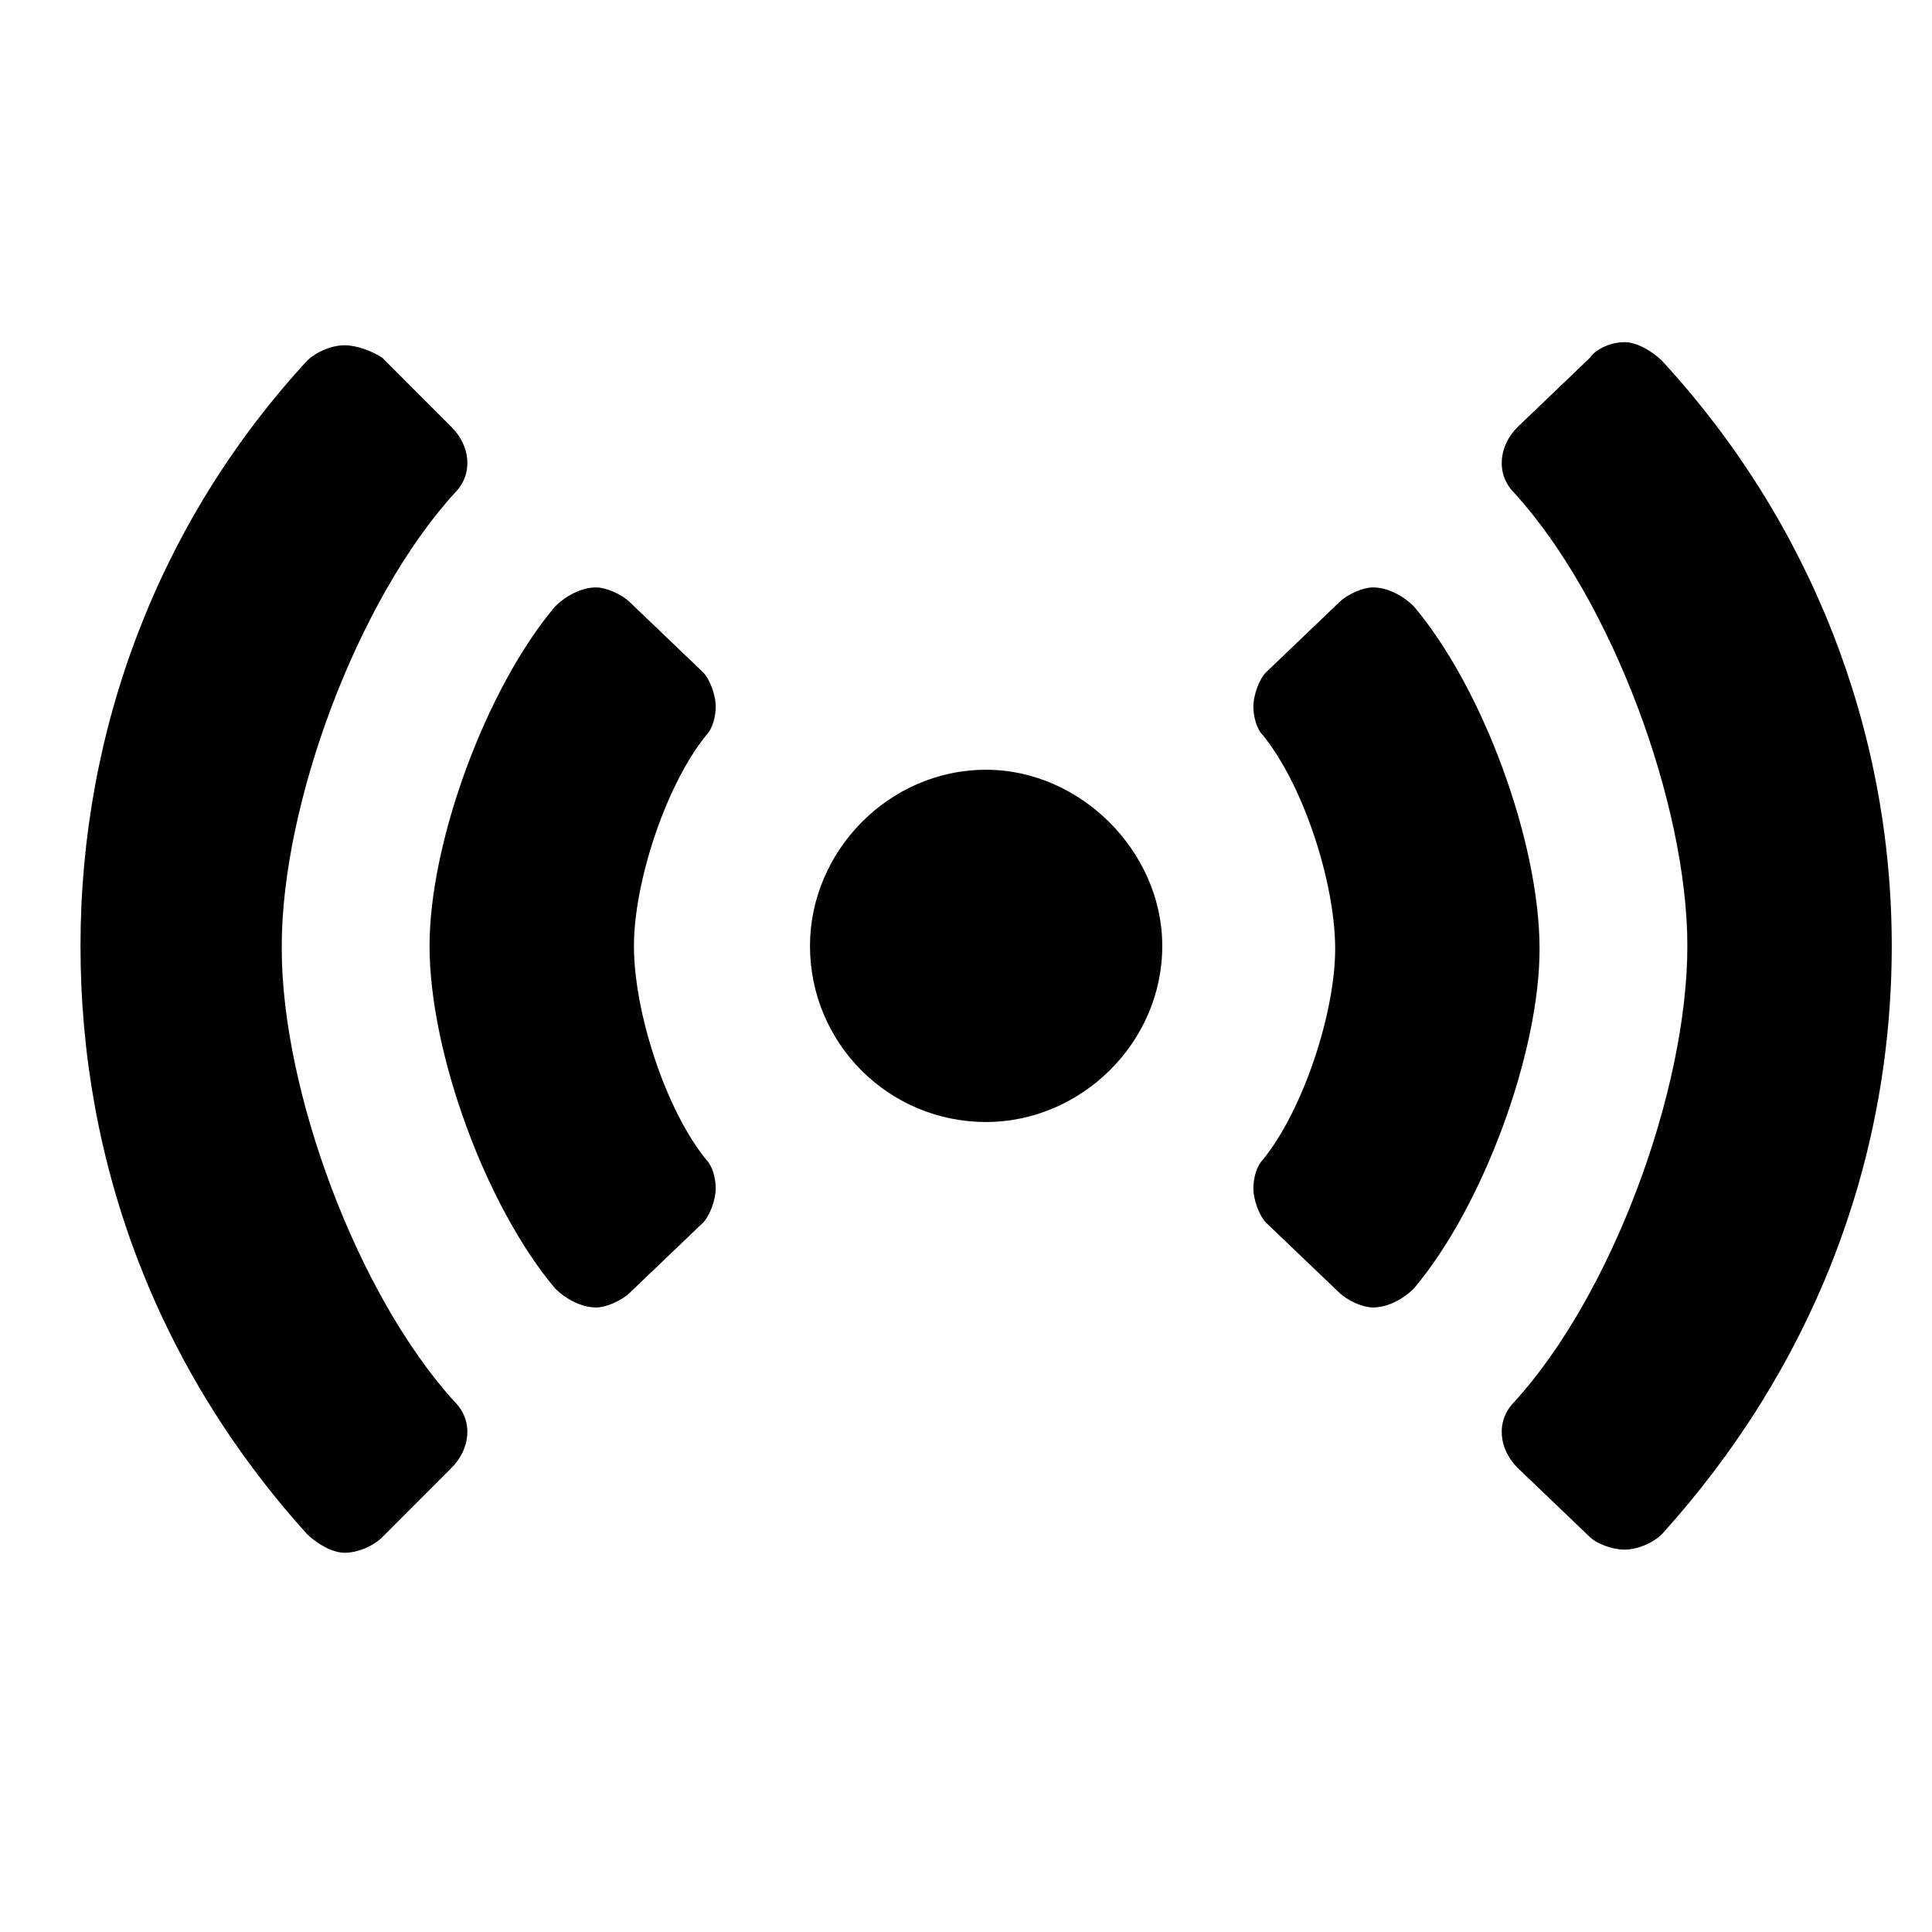 <svg width="24" height="24" viewBox="0 0 24 24" fill="currentColor" xmlns="http://www.w3.org/2000/svg">
<path d="M12.25 9.562C11.039 9.562 10.062 10.578 10.062 11.75C10.062 12.961 11.039 13.938 12.25 13.938C13.422 13.938 14.438 12.961 14.438 11.75C14.438 10.578 13.422 9.562 12.25 9.562ZM3.5 11.75C3.5 9.992 4.438 7.453 5.648 6.125C5.883 5.891 5.844 5.539 5.609 5.305L4.75 4.445C4.633 4.367 4.438 4.289 4.281 4.289C4.125 4.289 3.93 4.367 3.812 4.484C1.977 6.477 1 9.055 1 11.75C1 14.484 1.977 17.023 3.812 19.055C3.93 19.172 4.125 19.289 4.281 19.289C4.438 19.289 4.633 19.211 4.75 19.094L5.609 18.234C5.844 18 5.883 17.648 5.648 17.414C4.438 16.086 3.5 13.547 3.5 11.789V11.75ZM8.734 8.352L7.836 7.492C7.719 7.375 7.523 7.297 7.406 7.297C7.211 7.297 7.016 7.414 6.898 7.531C6.039 8.547 5.336 10.461 5.336 11.75C5.336 13.078 6.039 14.992 6.898 16.008C7.016 16.125 7.211 16.242 7.406 16.242C7.523 16.242 7.719 16.164 7.836 16.047L8.734 15.188C8.812 15.109 8.891 14.914 8.891 14.758C8.891 14.641 8.852 14.484 8.773 14.406C8.266 13.781 7.875 12.57 7.875 11.75C7.875 10.969 8.266 9.758 8.773 9.133C8.852 9.055 8.891 8.898 8.891 8.781C8.891 8.625 8.812 8.43 8.734 8.352ZM20.648 4.484C20.531 4.367 20.336 4.25 20.18 4.25C20.023 4.25 19.828 4.328 19.75 4.445L18.852 5.305C18.617 5.539 18.578 5.891 18.812 6.125C20.023 7.453 20.961 9.992 20.961 11.75C20.961 13.547 20.023 16.086 18.812 17.414C18.578 17.648 18.617 18 18.852 18.234L19.75 19.094C19.828 19.172 20.023 19.25 20.18 19.25C20.336 19.25 20.531 19.172 20.648 19.055C22.484 17.023 23.5 14.484 23.5 11.75C23.5 9.055 22.484 6.477 20.648 4.484ZM17.562 7.531C17.445 7.414 17.25 7.297 17.055 7.297C16.938 7.297 16.742 7.375 16.625 7.492L15.727 8.352C15.648 8.43 15.57 8.625 15.57 8.781C15.57 8.898 15.609 9.055 15.688 9.133C16.195 9.758 16.586 10.969 16.586 11.789C16.586 12.57 16.195 13.781 15.688 14.406C15.609 14.484 15.57 14.641 15.57 14.758C15.57 14.914 15.648 15.109 15.727 15.188L16.625 16.047C16.742 16.164 16.938 16.242 17.055 16.242C17.25 16.242 17.445 16.125 17.562 16.008C18.422 14.992 19.125 13.078 19.125 11.789C19.125 10.461 18.422 8.547 17.562 7.531Z" fill="currentColor"/>
</svg>
